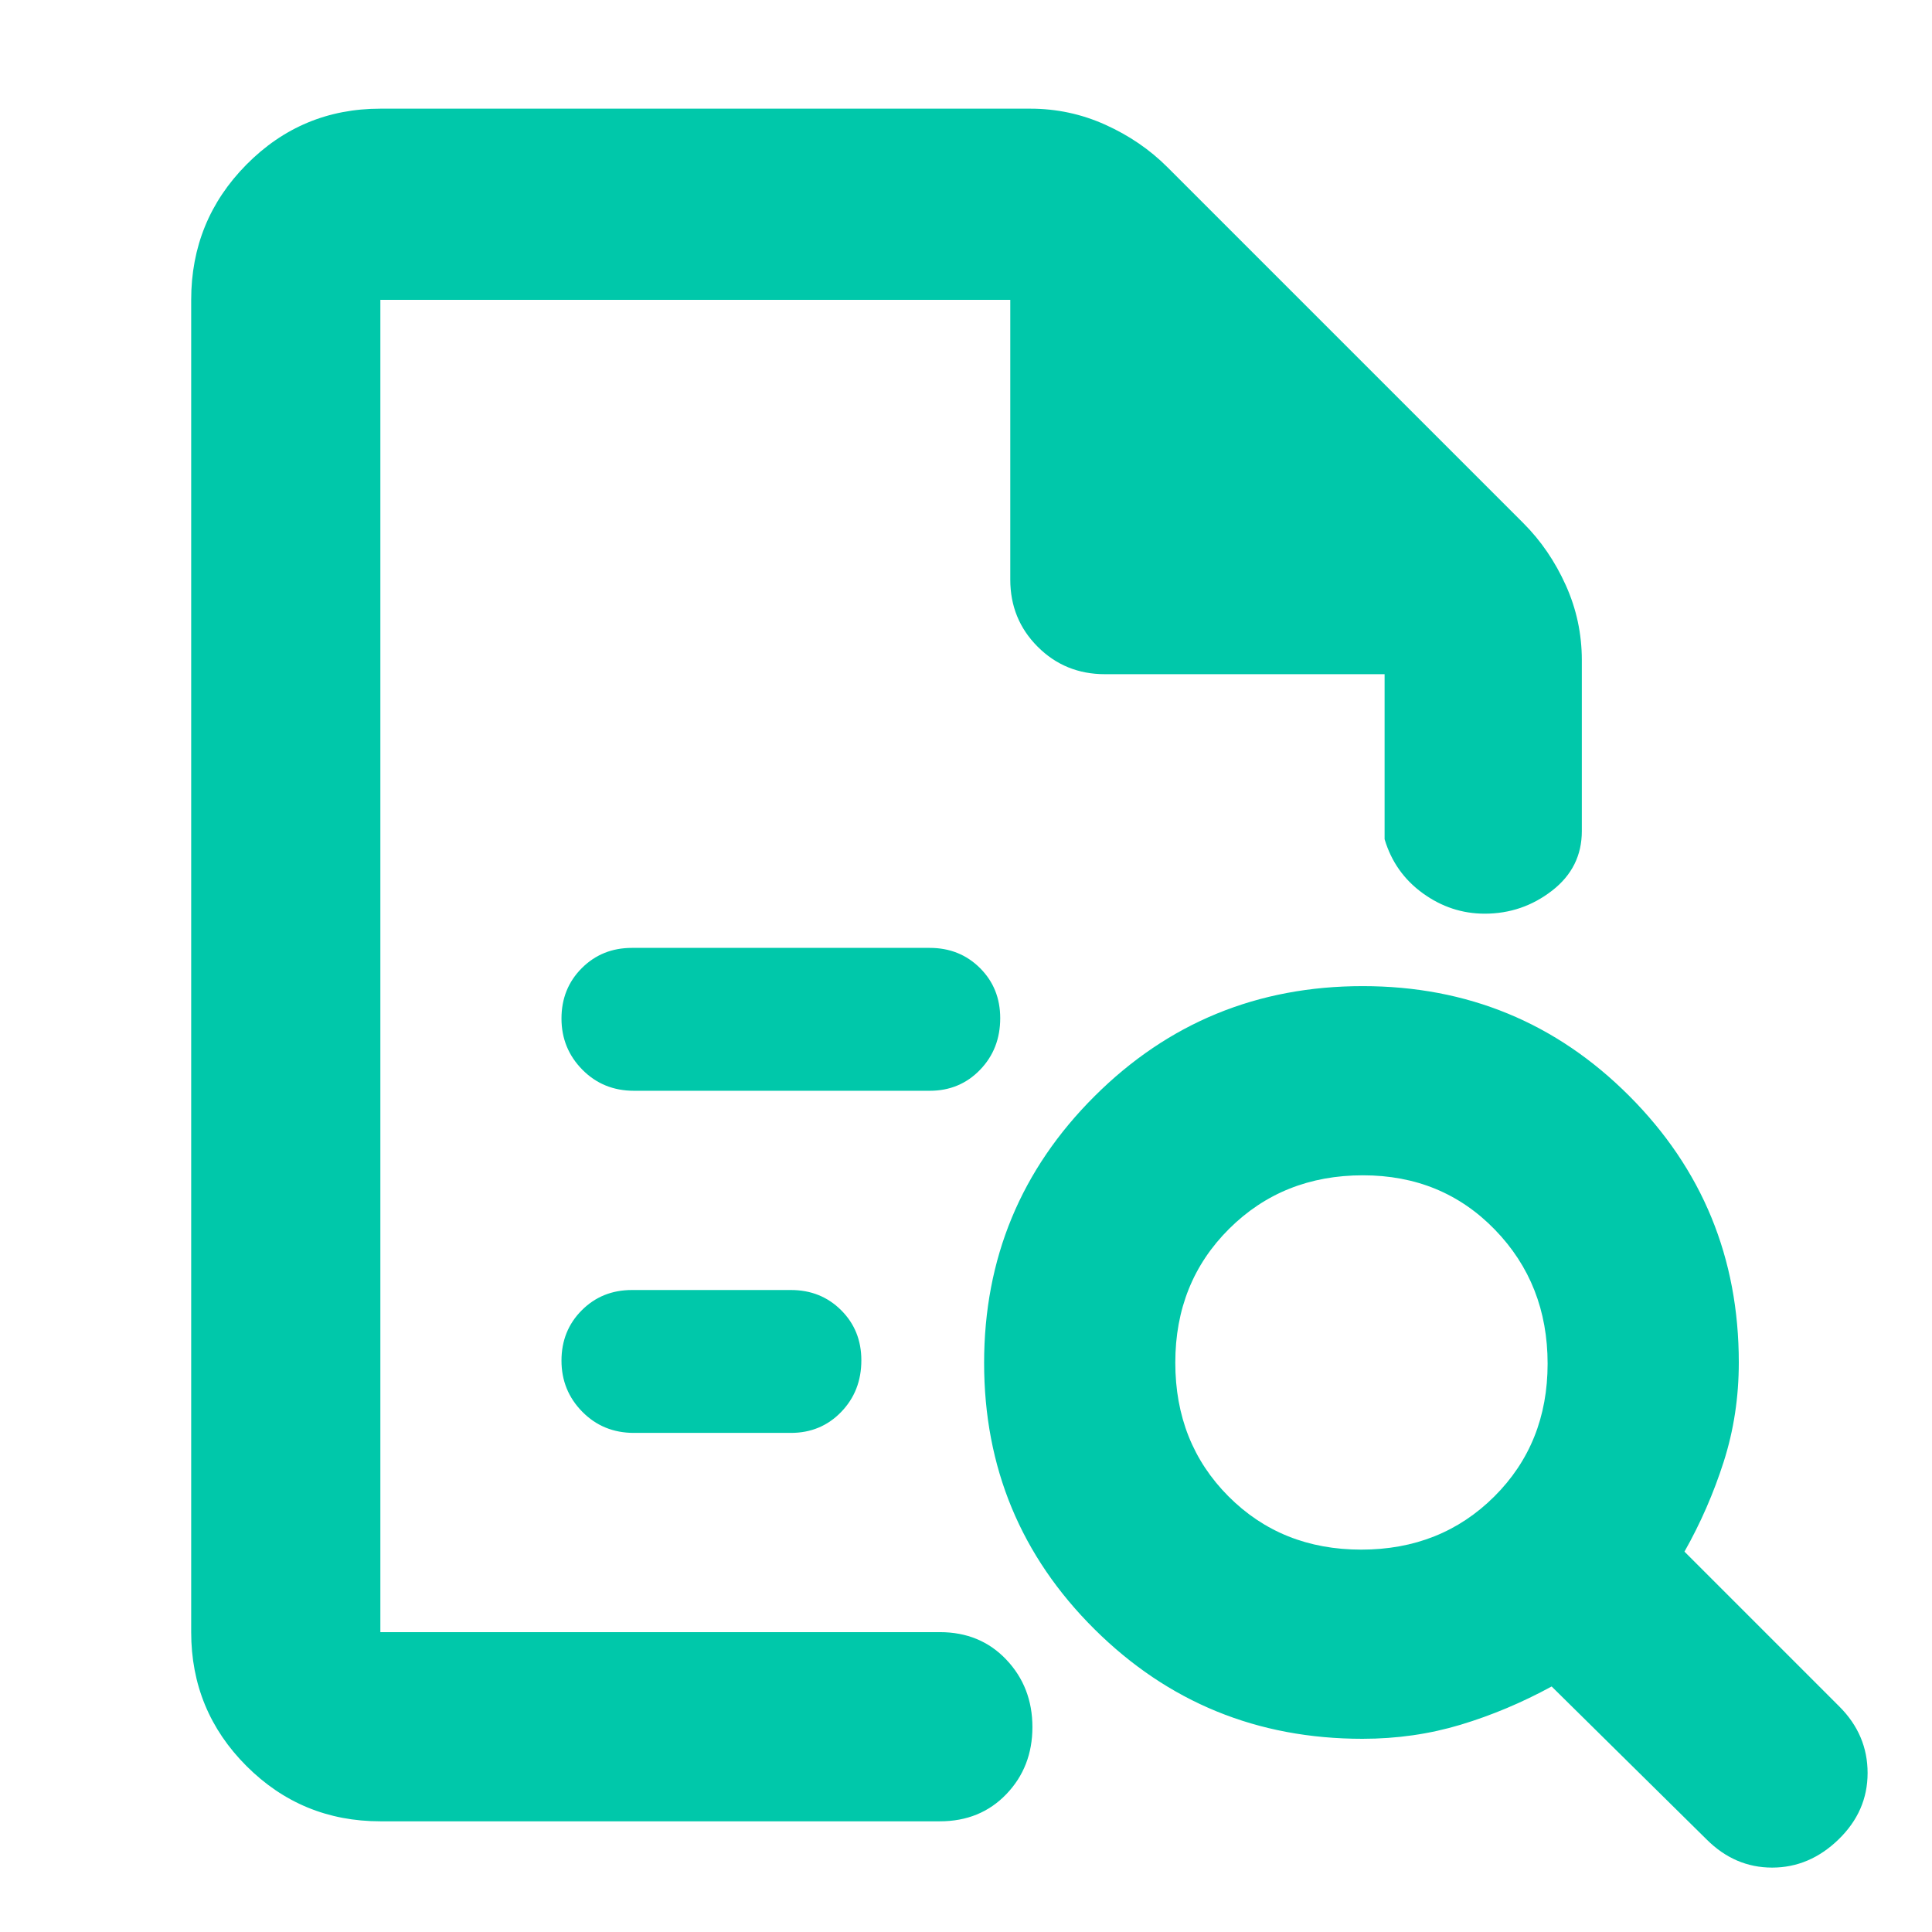 <svg xmlns="http://www.w3.org/2000/svg" height="48" viewBox="0 -960 960 960" width="48"><path fill="rgb(0, 200, 170)" d="M189-811v283-2 381-662 186-186Zm126 393h147q14.88 0 24.94-10.37t10.06-25.7q0-14.91-10.06-24.92Q476.88-489 462-489H314q-14.87 0-24.94 10.09-10.06 10.09-10.06 25t10.35 25.41Q299.7-418 315-418Zm0 170h78q14.88 0 24.94-10.37t10.06-25.7q0-14.91-10.06-24.92Q407.88-319 393-319h-79q-14.87 0-24.94 10.09-10.06 10.09-10.06 25t10.35 25.41Q299.7-248 315-248ZM189-55q-39.05 0-66.53-27.47Q95-109.95 95-149v-662q0-39.46 27.47-67.23Q149.95-906 189-906h323q19.56 0 37.28 8Q567-890 580-877l177 177q13 13 21 30.72t8 37.28v85q0 18.08-14.76 29.54Q756.47-506 737.74-506 721-506 707-516.13q-14-10.12-19-26.87v-82H549q-19.75 0-33.37-13.63Q502-652.25 502-672v-139H189v662h278q20.1 0 33.05 13.68Q513-121.65 513-101.82 513-82 500.05-68.5T467-55H189Zm487.39-135q39.61 0 66.11-26.39 26.5-26.4 26.5-66Q769-322 742.79-349t-65.55-27q-39.76 0-66.5 26.6Q584-322.8 584-282.9t26.39 66.4q26.4 26.5 66 26.5ZM913.57-46q-14.43 14-33 14T848-46l-77-76q-22 12-45.19 19-23.2 7-48.81 7-78.33 0-133.17-54.47Q489-204.95 489-282.76q0-77.82 54.87-132.53Q598.74-470 677.12-470q77.96 0 132.42 54.54Q864-360.92 864-283q0 25.88-7.5 49.33T837-189l77 77q14 14 14 33t-14.43 33Z"/></svg>